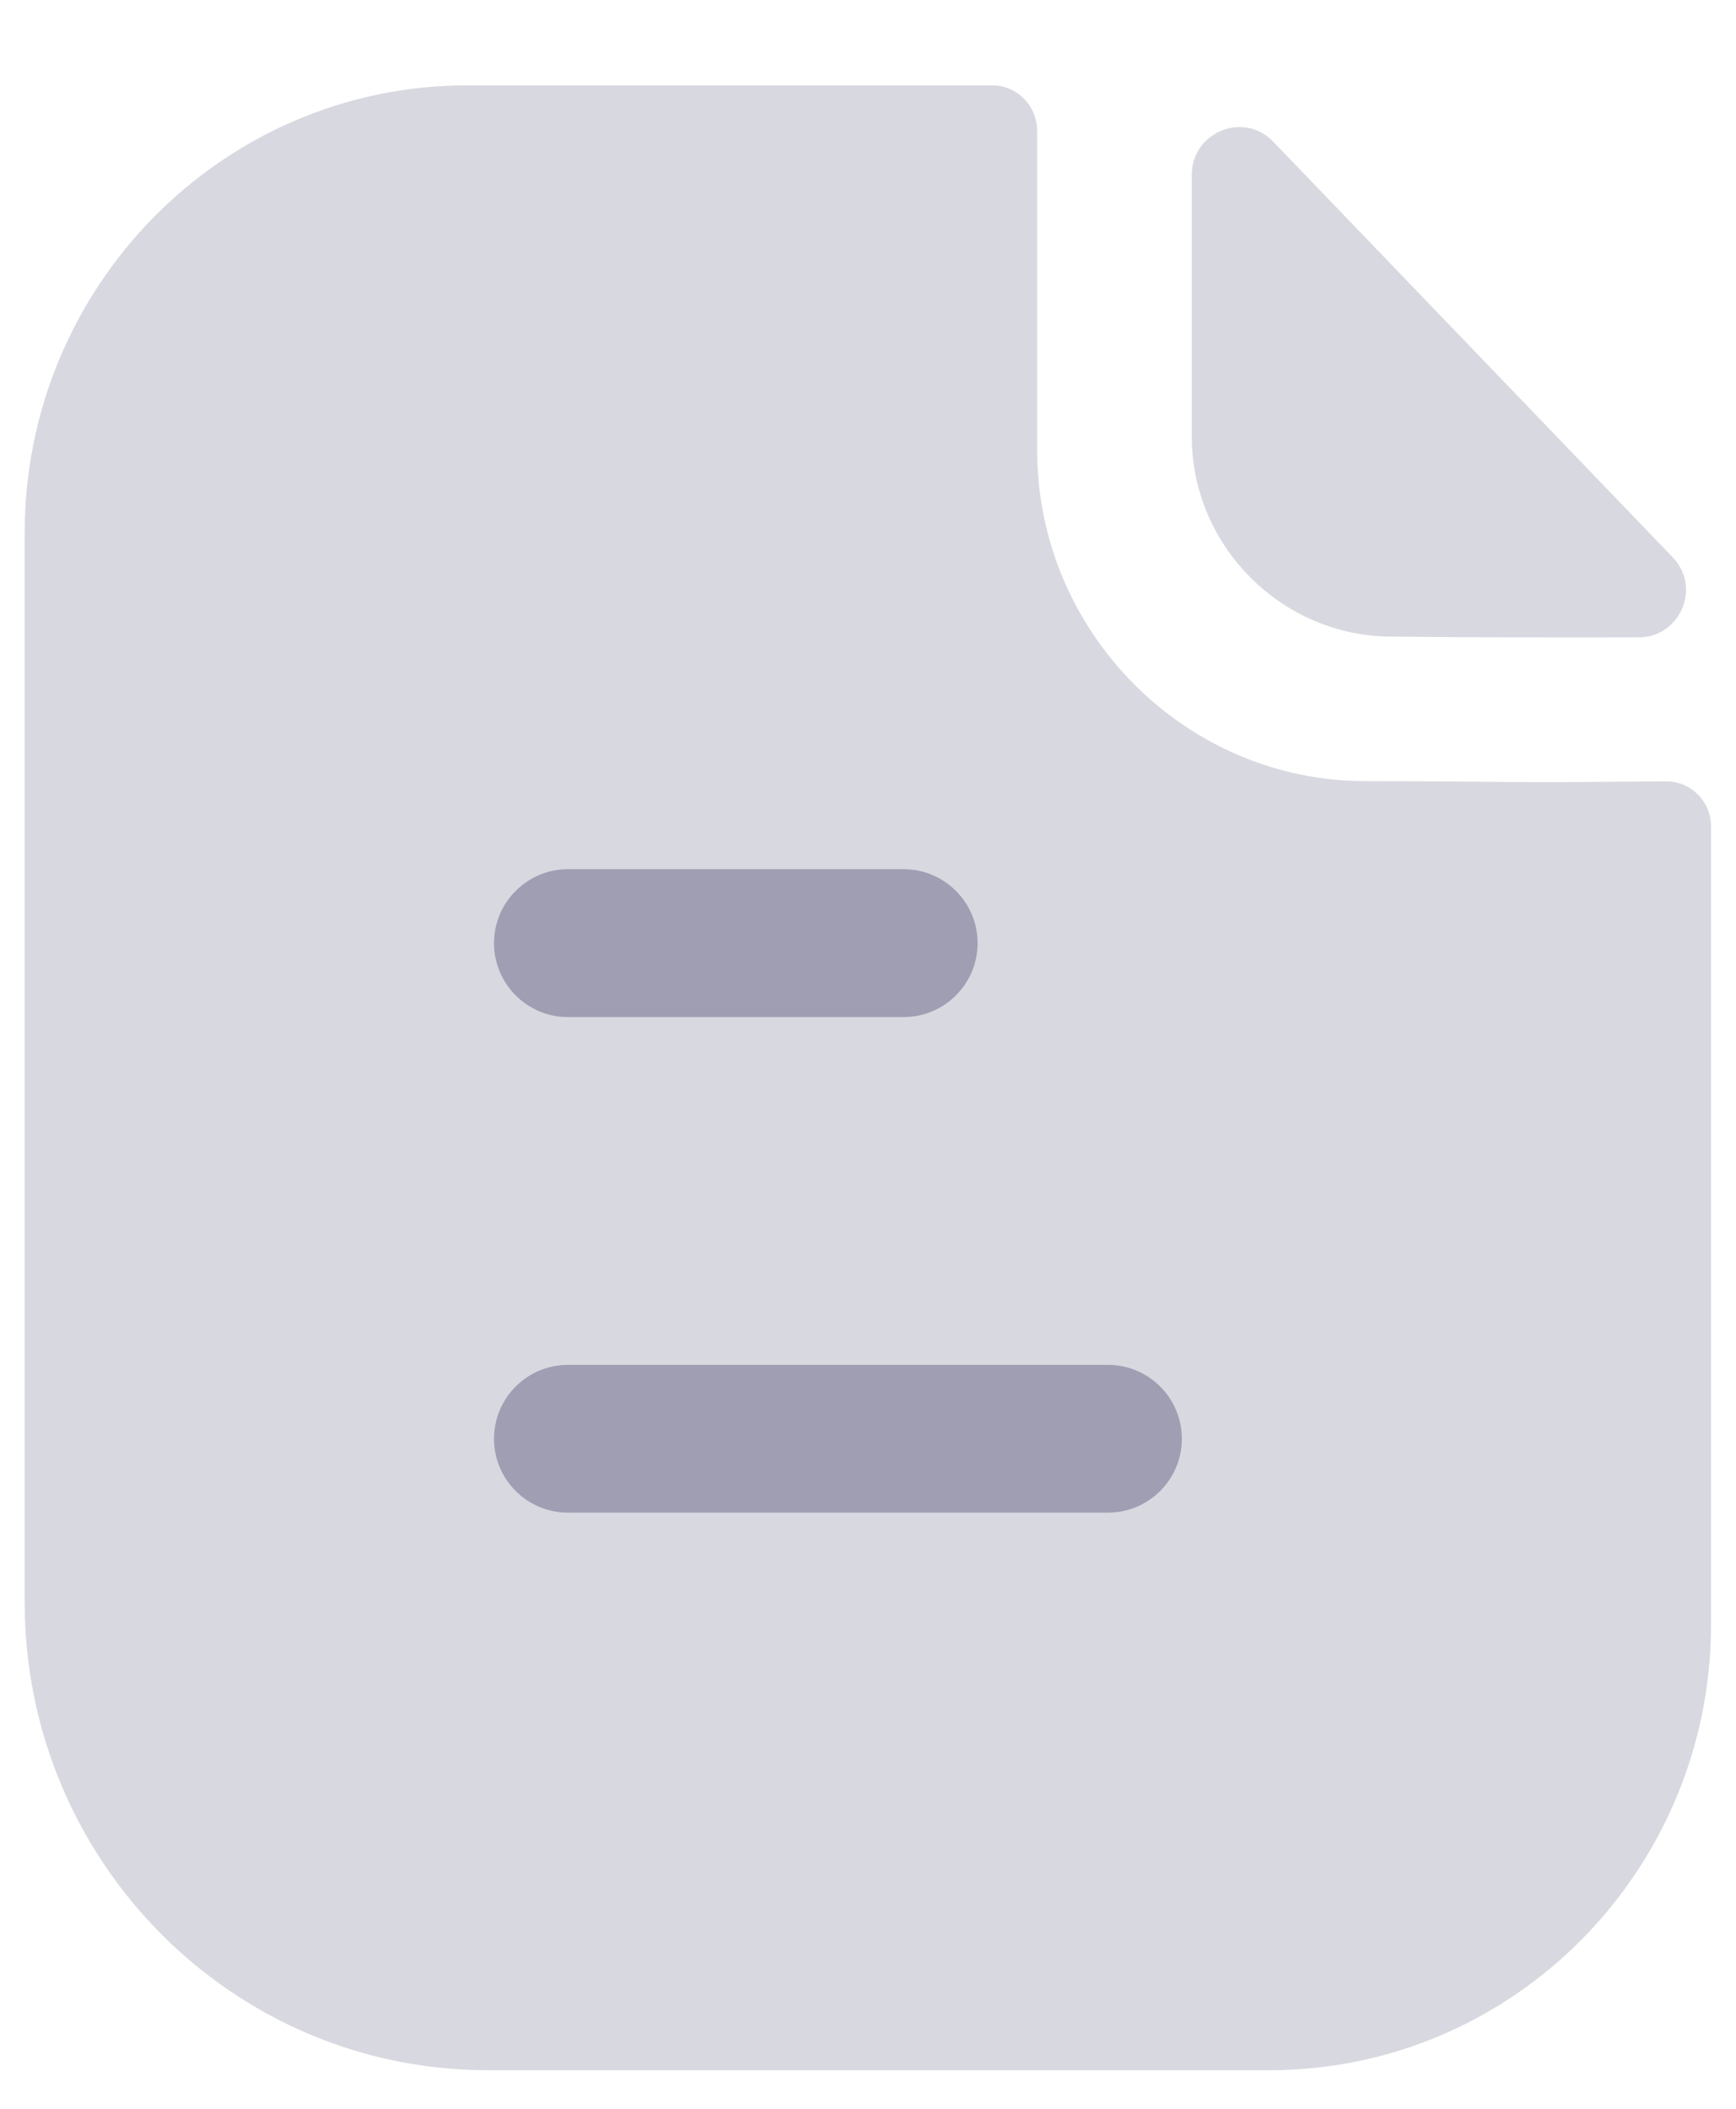 <svg width="14" height="17" viewBox="0 0 14 17" fill="none" xmlns="http://www.w3.org/2000/svg">
<path opacity="0.4" d="M12.446 6.305C12.085 6.305 11.607 6.297 11.011 6.297C9.558 6.297 8.364 5.095 8.364 3.628V1.056C8.364 0.853 8.202 0.688 8.002 0.688H3.77C1.795 0.688 0.199 2.309 0.199 4.296V12.916C0.199 15 1.871 16.689 3.935 16.689H10.236C12.204 16.689 13.799 15.078 13.799 13.09V6.665C13.799 6.462 13.638 6.298 13.437 6.299C13.099 6.301 12.693 6.305 12.446 6.305Z" fill="#9F9EB2"/>
<path opacity="0.4" d="M10.268 1.142C10.029 0.894 9.611 1.065 9.611 1.41V3.519C9.611 4.404 10.34 5.132 11.225 5.132C11.783 5.138 12.557 5.14 13.214 5.138C13.551 5.138 13.723 4.735 13.489 4.492C12.645 3.614 11.134 2.042 10.268 1.142Z" fill="#9F9EB2"/>
<path fill-rule="evenodd" clip-rule="evenodd" d="M4.58 8.199H7.288C7.616 8.199 7.884 7.932 7.884 7.603C7.884 7.275 7.616 7.007 7.288 7.007H4.58C4.251 7.007 3.984 7.275 3.984 7.603C3.984 7.932 4.251 8.199 4.58 8.199ZM4.58 12.194H8.935C9.264 12.194 9.531 11.927 9.531 11.599C9.531 11.27 9.264 11.003 8.935 11.003H4.58C4.251 11.003 3.984 11.27 3.984 11.599C3.984 11.927 4.251 12.194 4.58 12.194Z" fill="#9F9EB2"/>
</svg>
